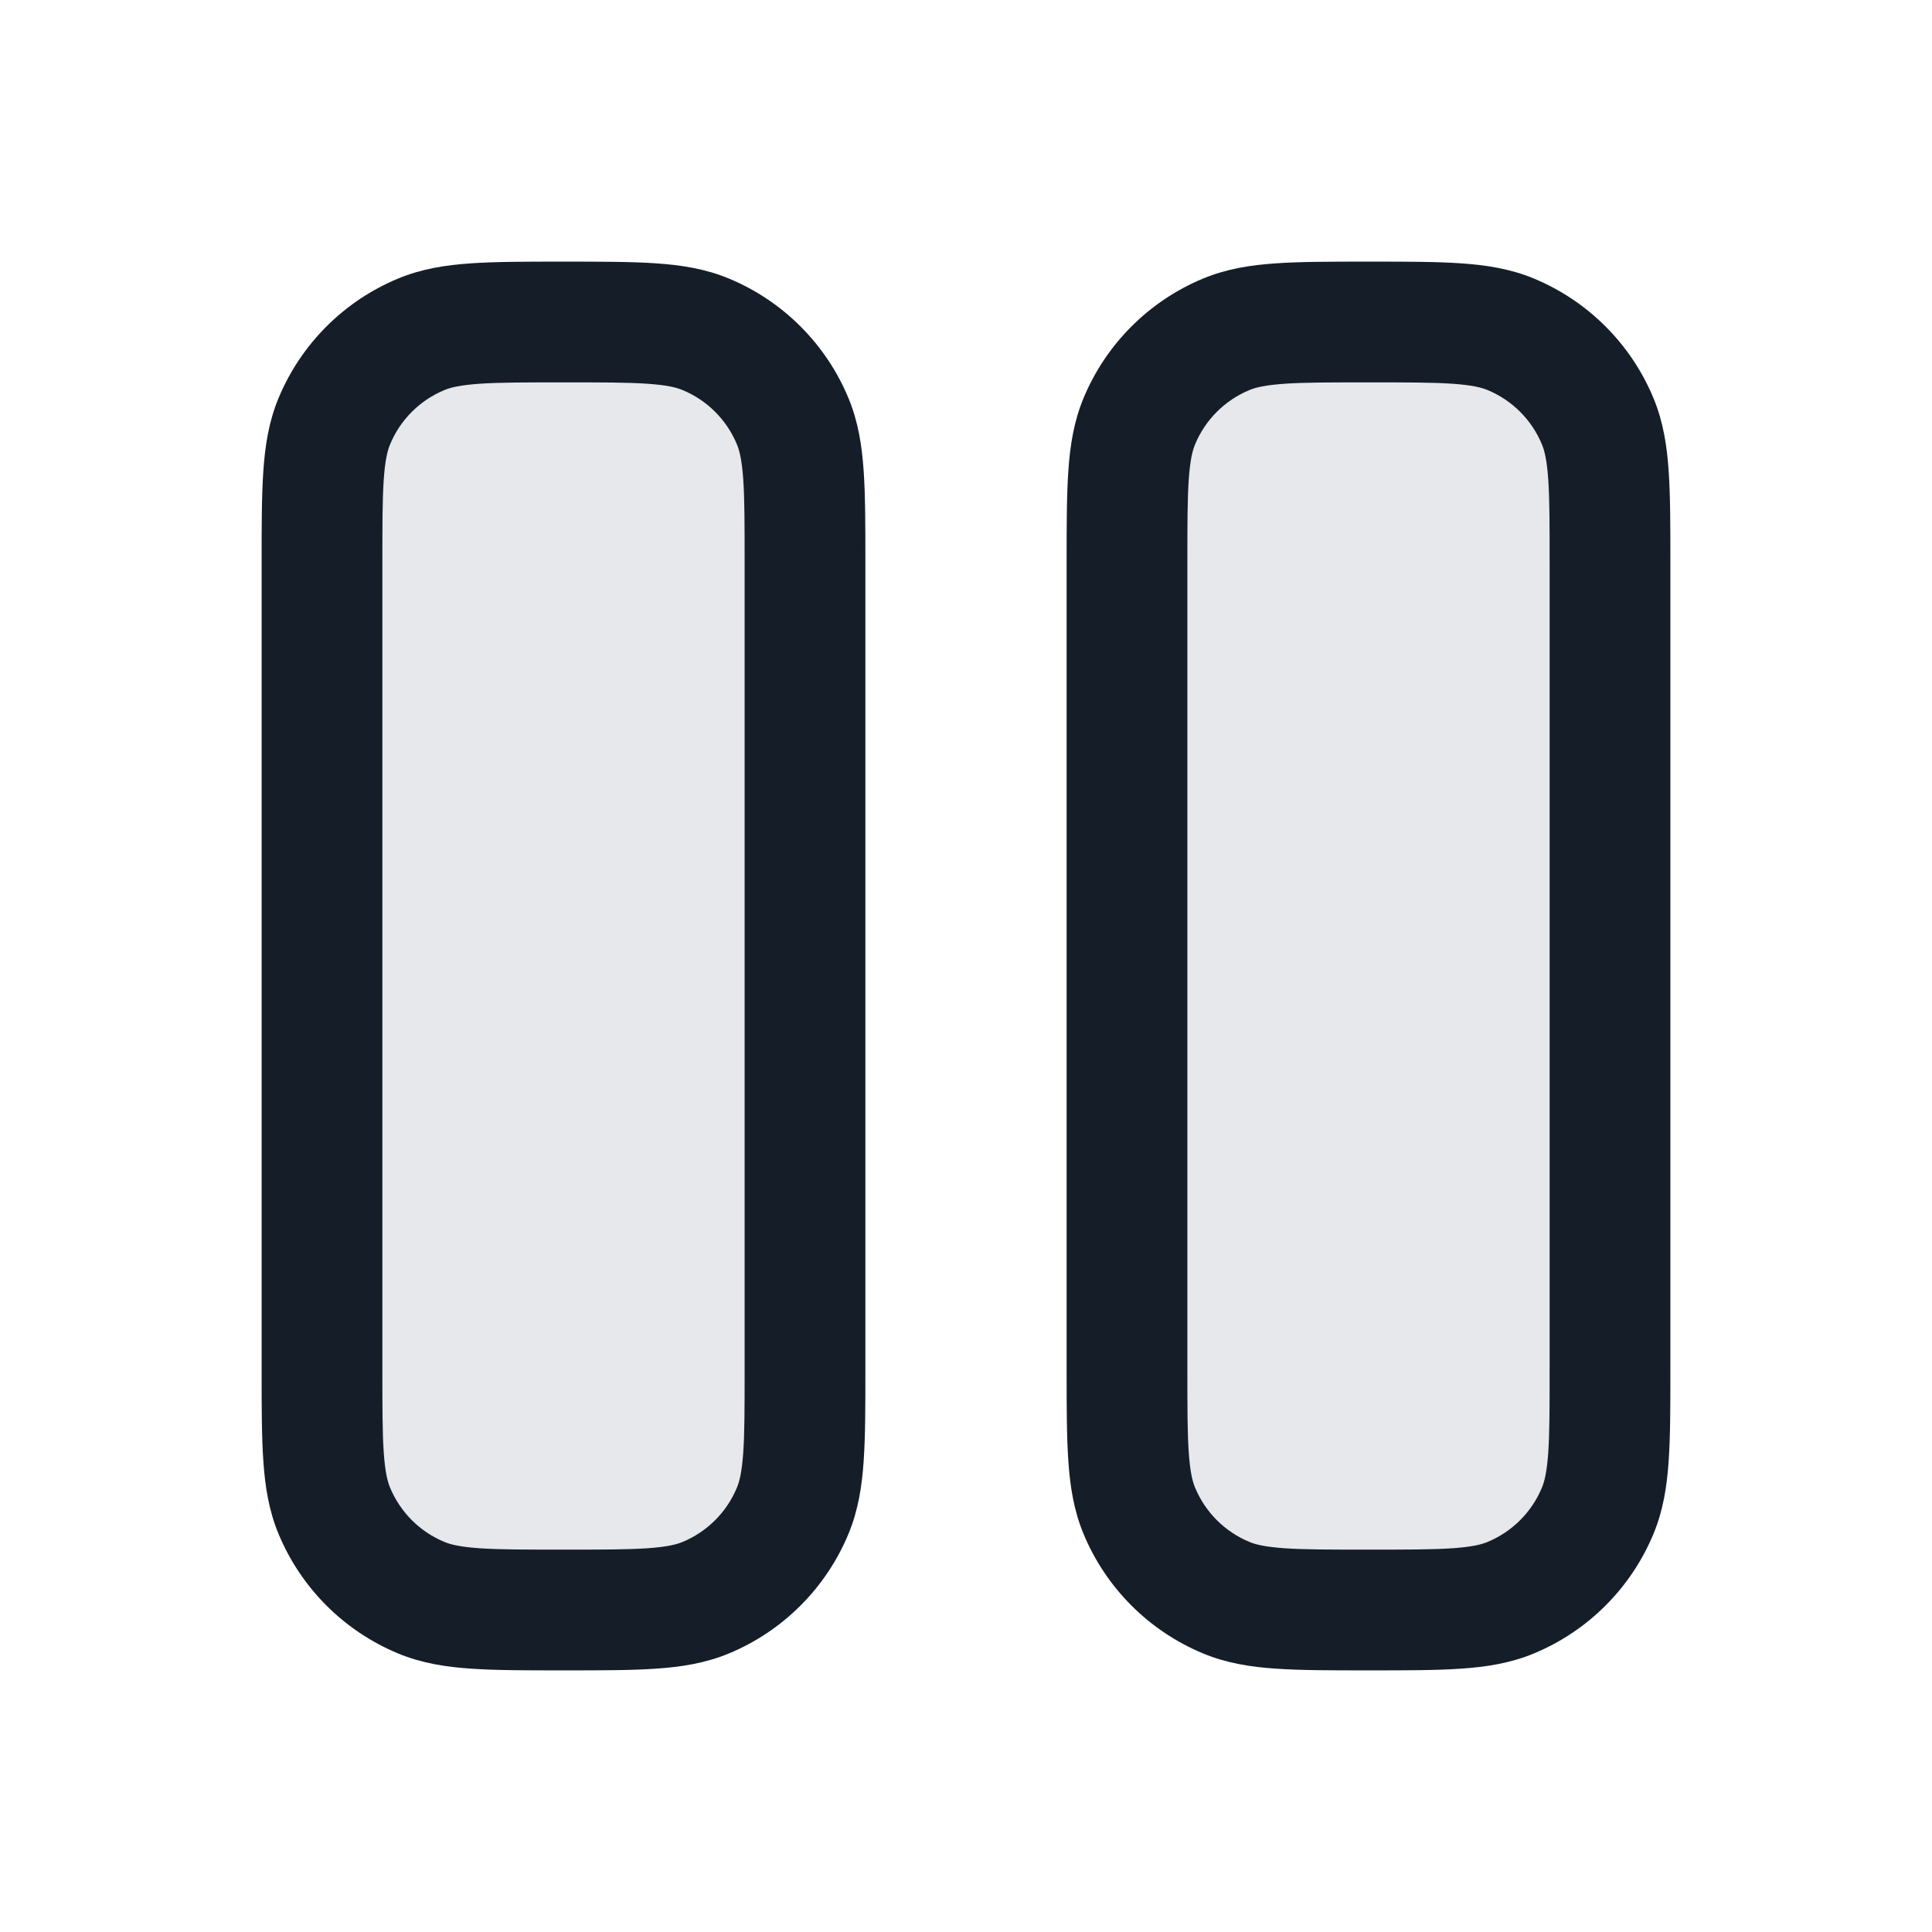 <svg xmlns="http://www.w3.org/2000/svg" viewBox="0 0 24 24">
  <defs/>
  <path fill="#636F7E" opacity="0.16" d="M20,7 L20,17 C20,17.932 20,18.398 19.848,18.765 C19.645,19.255 19.255,19.645 18.765,19.848 C18.398,20 17.932,20 17,20 C16.068,20 15.602,20 15.235,19.848 C14.745,19.645 14.355,19.255 14.152,18.765 C14,18.398 14,17.932 14,17 L14,7 C14,6.068 14,5.602 14.152,5.235 C14.355,4.745 14.745,4.355 15.235,4.152 C15.602,4 16.068,4 17,4 C17.932,4 18.398,4 18.765,4.152 C19.255,4.355 19.645,4.745 19.848,5.235 C20,5.602 20,6.068 20,7 Z"/>
  <path fill="#636F7E" opacity="0.16" d="M10,7 L10,17 C10,17.932 10,18.398 9.848,18.765 C9.645,19.255 9.255,19.645 8.765,19.848 C8.398,20 7.932,20 7,20 C6.068,20 5.602,20 5.235,19.848 C4.745,19.645 4.355,19.255 4.152,18.765 C4,18.398 4,17.932 4,17 L4,7 C4,6.068 4,5.602 4.152,5.235 C4.355,4.745 4.745,4.355 5.235,4.152 C5.602,4 6.068,4 7,4 C7.932,4 8.398,4 8.765,4.152 C9.255,4.355 9.645,4.745 9.848,5.235 C10,5.602 10,6.068 10,7 Z"/>
  <path fill="#151E28" d="M16.975,3.25 L17.025,3.25 C17.47,3.25 17.841,3.25 18.145,3.271 C18.462,3.292 18.762,3.339 19.052,3.459 C19.726,3.738 20.262,4.274 20.541,4.948 C20.661,5.238 20.708,5.538 20.729,5.855 C20.75,6.159 20.75,6.53 20.75,6.975 L20.75,17.025 C20.75,17.47 20.75,17.841 20.729,18.145 C20.708,18.462 20.661,18.762 20.541,19.052 C20.262,19.726 19.726,20.262 19.052,20.541 C18.762,20.661 18.462,20.708 18.145,20.729 C17.841,20.75 17.47,20.75 17.025,20.75 L16.975,20.75 C16.53,20.75 16.159,20.75 15.855,20.729 C15.538,20.708 15.238,20.661 14.948,20.541 C14.274,20.262 13.738,19.726 13.459,19.052 C13.339,18.762 13.292,18.462 13.271,18.145 C13.25,17.841 13.25,17.47 13.25,17.025 L13.25,6.975 C13.25,6.53 13.25,6.159 13.271,5.855 C13.292,5.538 13.339,5.238 13.459,4.948 C13.738,4.274 14.274,3.738 14.948,3.459 C15.238,3.339 15.538,3.292 15.855,3.271 C16.159,3.25 16.53,3.25 16.975,3.25 Z M6.975,3.25 L7.025,3.25 C7.47,3.25 7.841,3.25 8.145,3.271 C8.462,3.292 8.762,3.339 9.052,3.459 C9.726,3.738 10.262,4.274 10.541,4.948 C10.661,5.238 10.708,5.538 10.729,5.855 C10.75,6.159 10.75,6.53 10.75,6.975 L10.75,17.025 C10.75,17.47 10.75,17.841 10.729,18.145 C10.708,18.462 10.661,18.762 10.541,19.052 C10.262,19.726 9.726,20.262 9.052,20.541 C8.762,20.661 8.462,20.708 8.145,20.729 C7.841,20.75 7.47,20.75 7.025,20.75 L6.975,20.75 C6.53,20.75 6.159,20.75 5.855,20.729 C5.538,20.708 5.238,20.661 4.948,20.541 C4.274,20.262 3.738,19.726 3.459,19.052 C3.339,18.762 3.292,18.462 3.271,18.145 C3.25,17.841 3.25,17.47 3.25,17.025 L3.25,6.975 C3.25,6.53 3.25,6.159 3.271,5.855 C3.292,5.538 3.339,5.238 3.459,4.948 C3.738,4.274 4.274,3.738 4.948,3.459 C5.238,3.339 5.538,3.292 5.855,3.271 C6.159,3.25 6.53,3.25 6.975,3.25 Z M15.957,4.767 C15.716,4.784 15.599,4.813 15.522,4.845 C15.215,4.972 14.972,5.215 14.845,5.522 C14.813,5.599 14.784,5.716 14.767,5.957 C14.75,6.204 14.75,6.524 14.75,7 L14.75,17 C14.75,17.476 14.75,17.796 14.767,18.043 C14.784,18.284 14.813,18.401 14.845,18.478 C14.972,18.785 15.215,19.028 15.522,19.155 C15.599,19.187 15.716,19.216 15.957,19.233 C16.204,19.25 16.524,19.25 17,19.25 C17.476,19.25 17.796,19.25 18.043,19.233 C18.284,19.216 18.401,19.187 18.478,19.155 C18.785,19.028 19.028,18.785 19.155,18.478 C19.187,18.401 19.216,18.284 19.233,18.043 C19.25,17.796 19.25,17.476 19.25,17 L19.25,7 C19.25,6.524 19.25,6.204 19.233,5.957 C19.216,5.716 19.187,5.599 19.155,5.522 C19.028,5.215 18.785,4.972 18.478,4.845 C18.401,4.813 18.284,4.784 18.043,4.767 C17.796,4.75 17.476,4.75 17,4.75 C16.524,4.75 16.204,4.75 15.957,4.767 Z M5.957,4.767 C5.716,4.784 5.599,4.813 5.522,4.845 C5.215,4.972 4.972,5.215 4.845,5.522 C4.813,5.599 4.784,5.716 4.767,5.957 C4.75,6.204 4.75,6.524 4.75,7 L4.75,17 C4.75,17.476 4.75,17.796 4.767,18.043 C4.784,18.284 4.813,18.401 4.845,18.478 C4.972,18.785 5.215,19.028 5.522,19.155 C5.599,19.187 5.716,19.216 5.957,19.233 C6.204,19.25 6.524,19.25 7,19.25 C7.476,19.25 7.796,19.25 8.043,19.233 C8.284,19.216 8.401,19.187 8.478,19.155 C8.785,19.028 9.028,18.785 9.155,18.478 C9.187,18.401 9.216,18.284 9.233,18.043 C9.25,17.796 9.25,17.476 9.25,17 L9.25,7 C9.25,6.524 9.25,6.204 9.233,5.957 C9.216,5.716 9.187,5.599 9.155,5.522 C9.028,5.215 8.785,4.972 8.478,4.845 C8.401,4.813 8.284,4.784 8.043,4.767 C7.796,4.75 7.476,4.75 7,4.75 C6.524,4.75 6.204,4.75 5.957,4.767 Z"/>
</svg>

